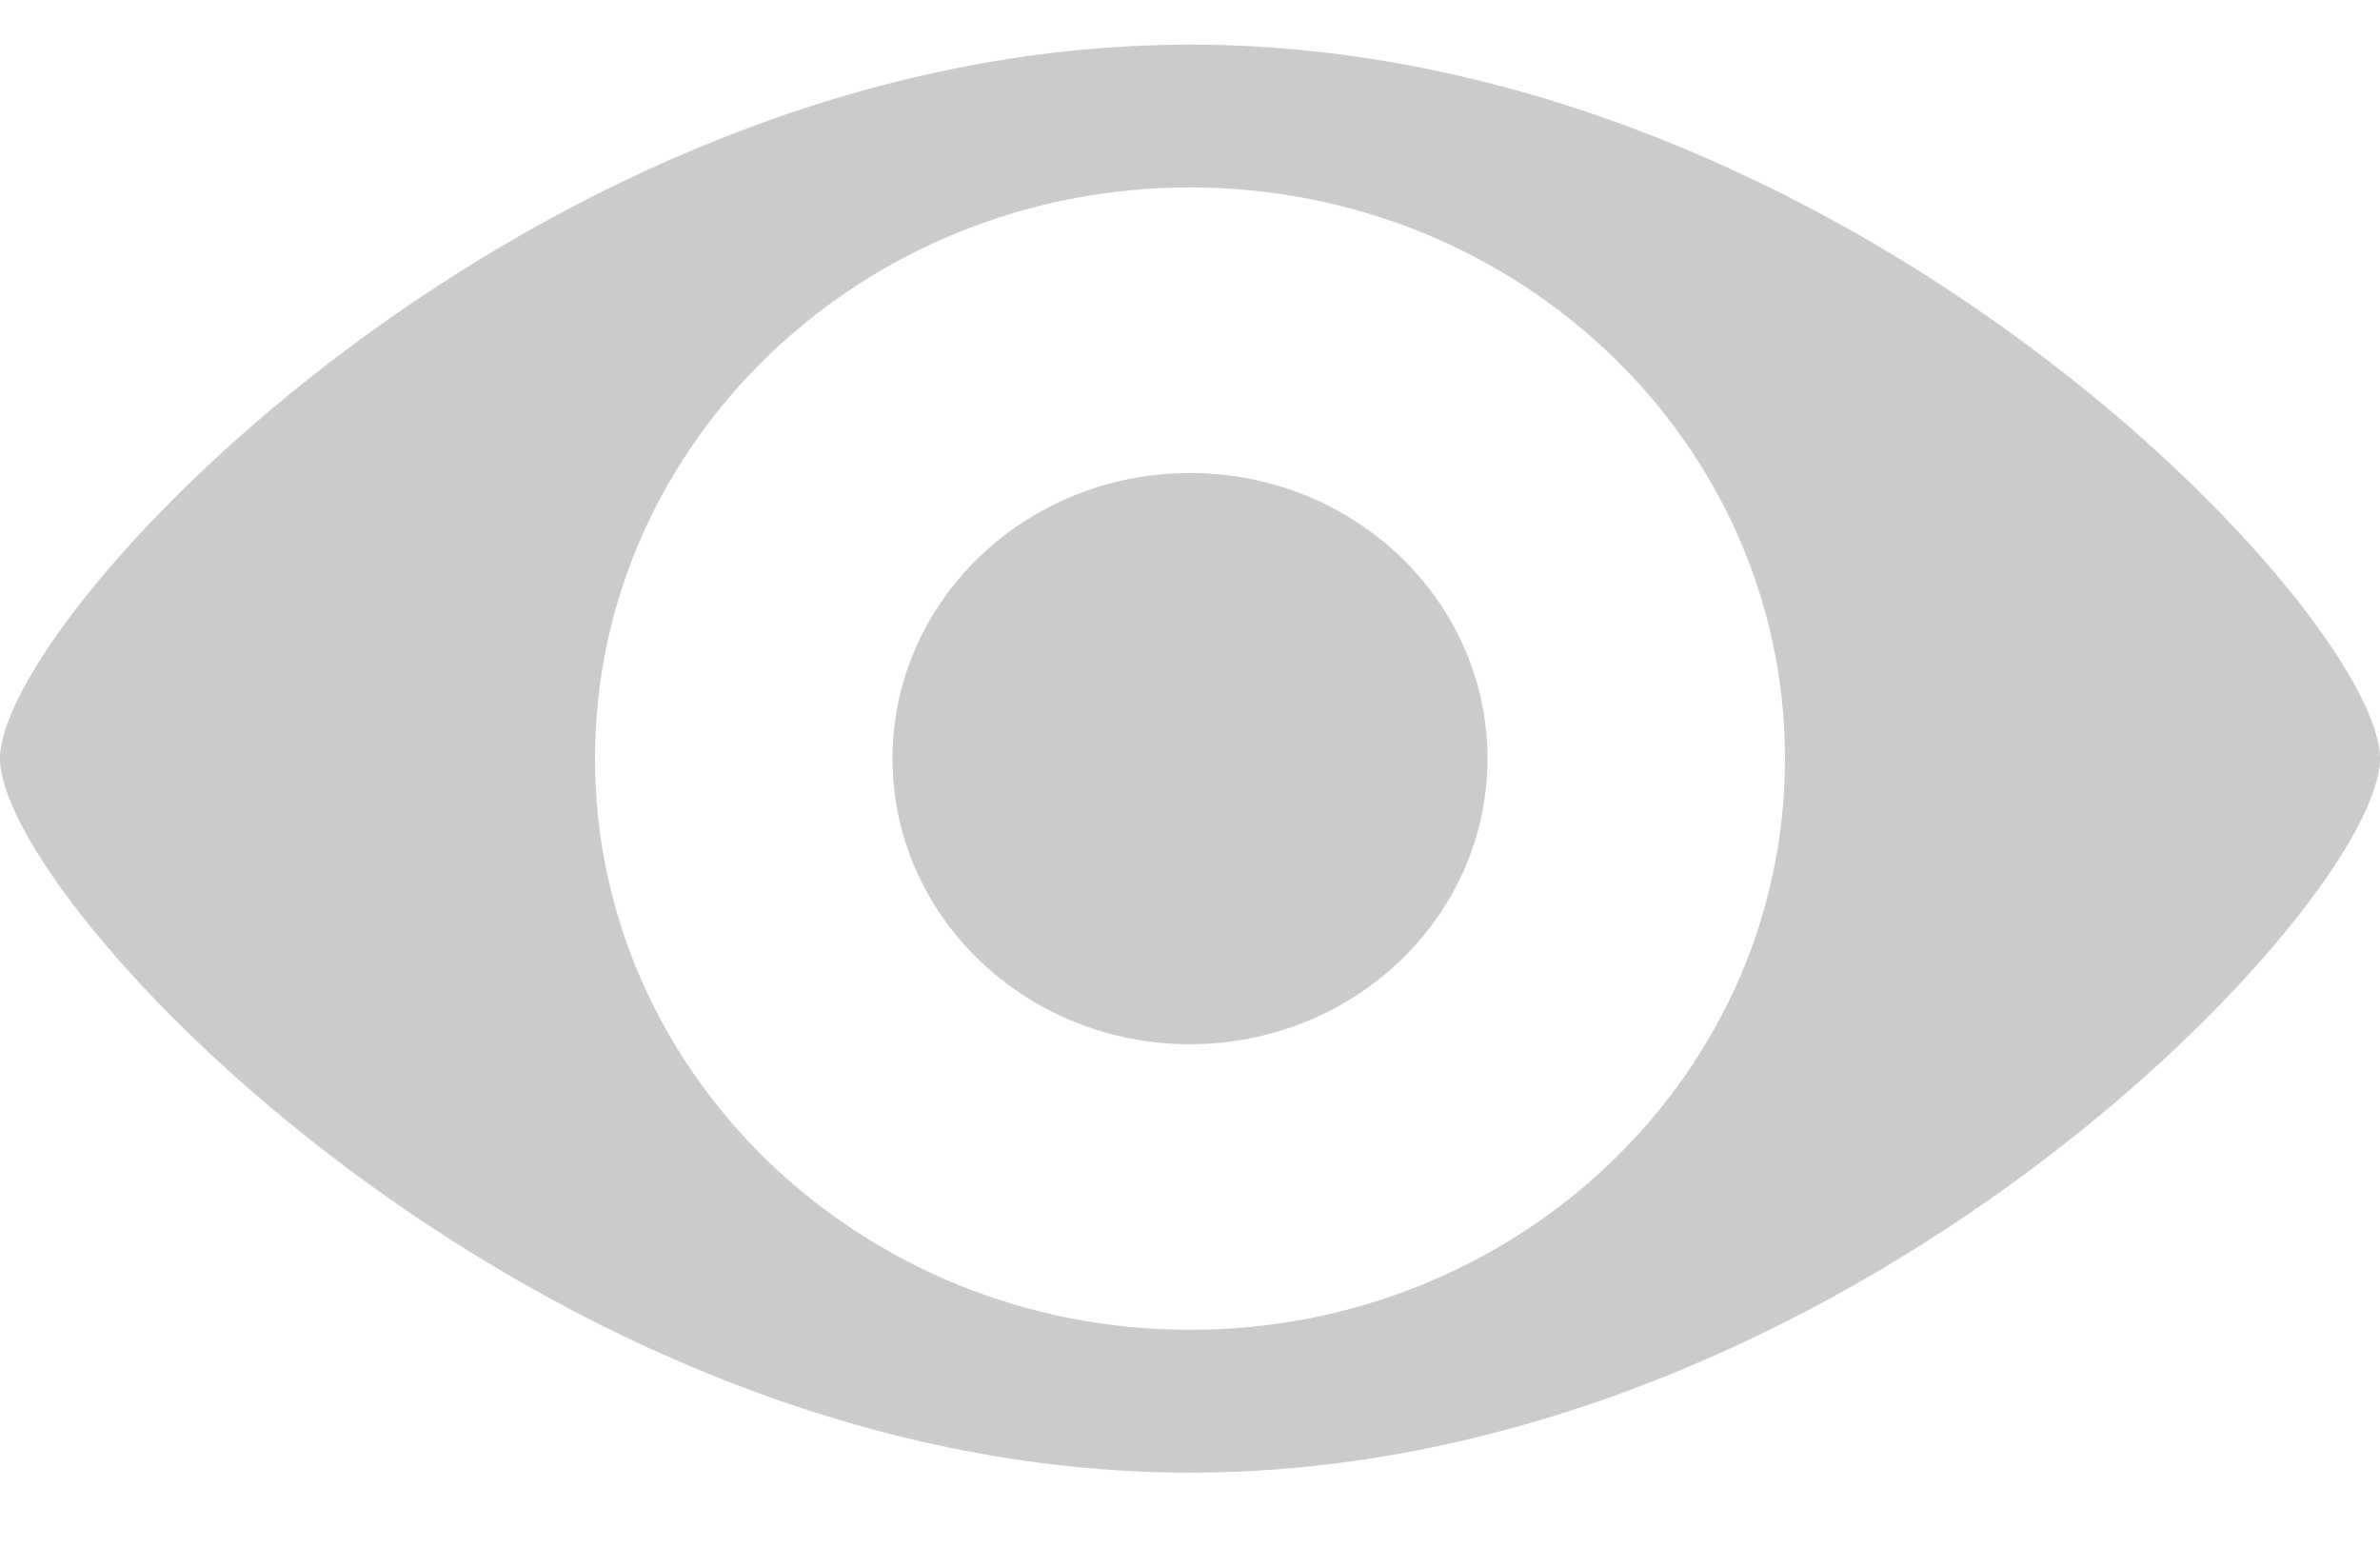 <svg width="20" height="13" viewBox="0 0 20 13" fill="none" xmlns="http://www.w3.org/2000/svg">
<path fill-rule="evenodd" clip-rule="evenodd" d="M10 11.175C7.239 11.175 5 9.026 5 6.375C5 3.724 7.239 1.575 10 1.575C12.761 1.575 15 3.724 15 6.375C15 9.026 12.761 11.175 10 11.175ZM10 0.375C4.478 0.375 0 5.175 0 6.375C0 7.575 4.478 12.375 10 12.375C15.523 12.375 20 7.575 20 6.375C20 5.175 15.523 0.375 10 0.375ZM10 3.975C8.619 3.975 7.5 5.049 7.5 6.375C7.5 7.701 8.619 8.775 10 8.775C11.38 8.775 12.5 7.701 12.5 6.375C12.5 5.049 11.38 3.975 10 3.975Z" fill="#CBCBCB"/>
</svg>
